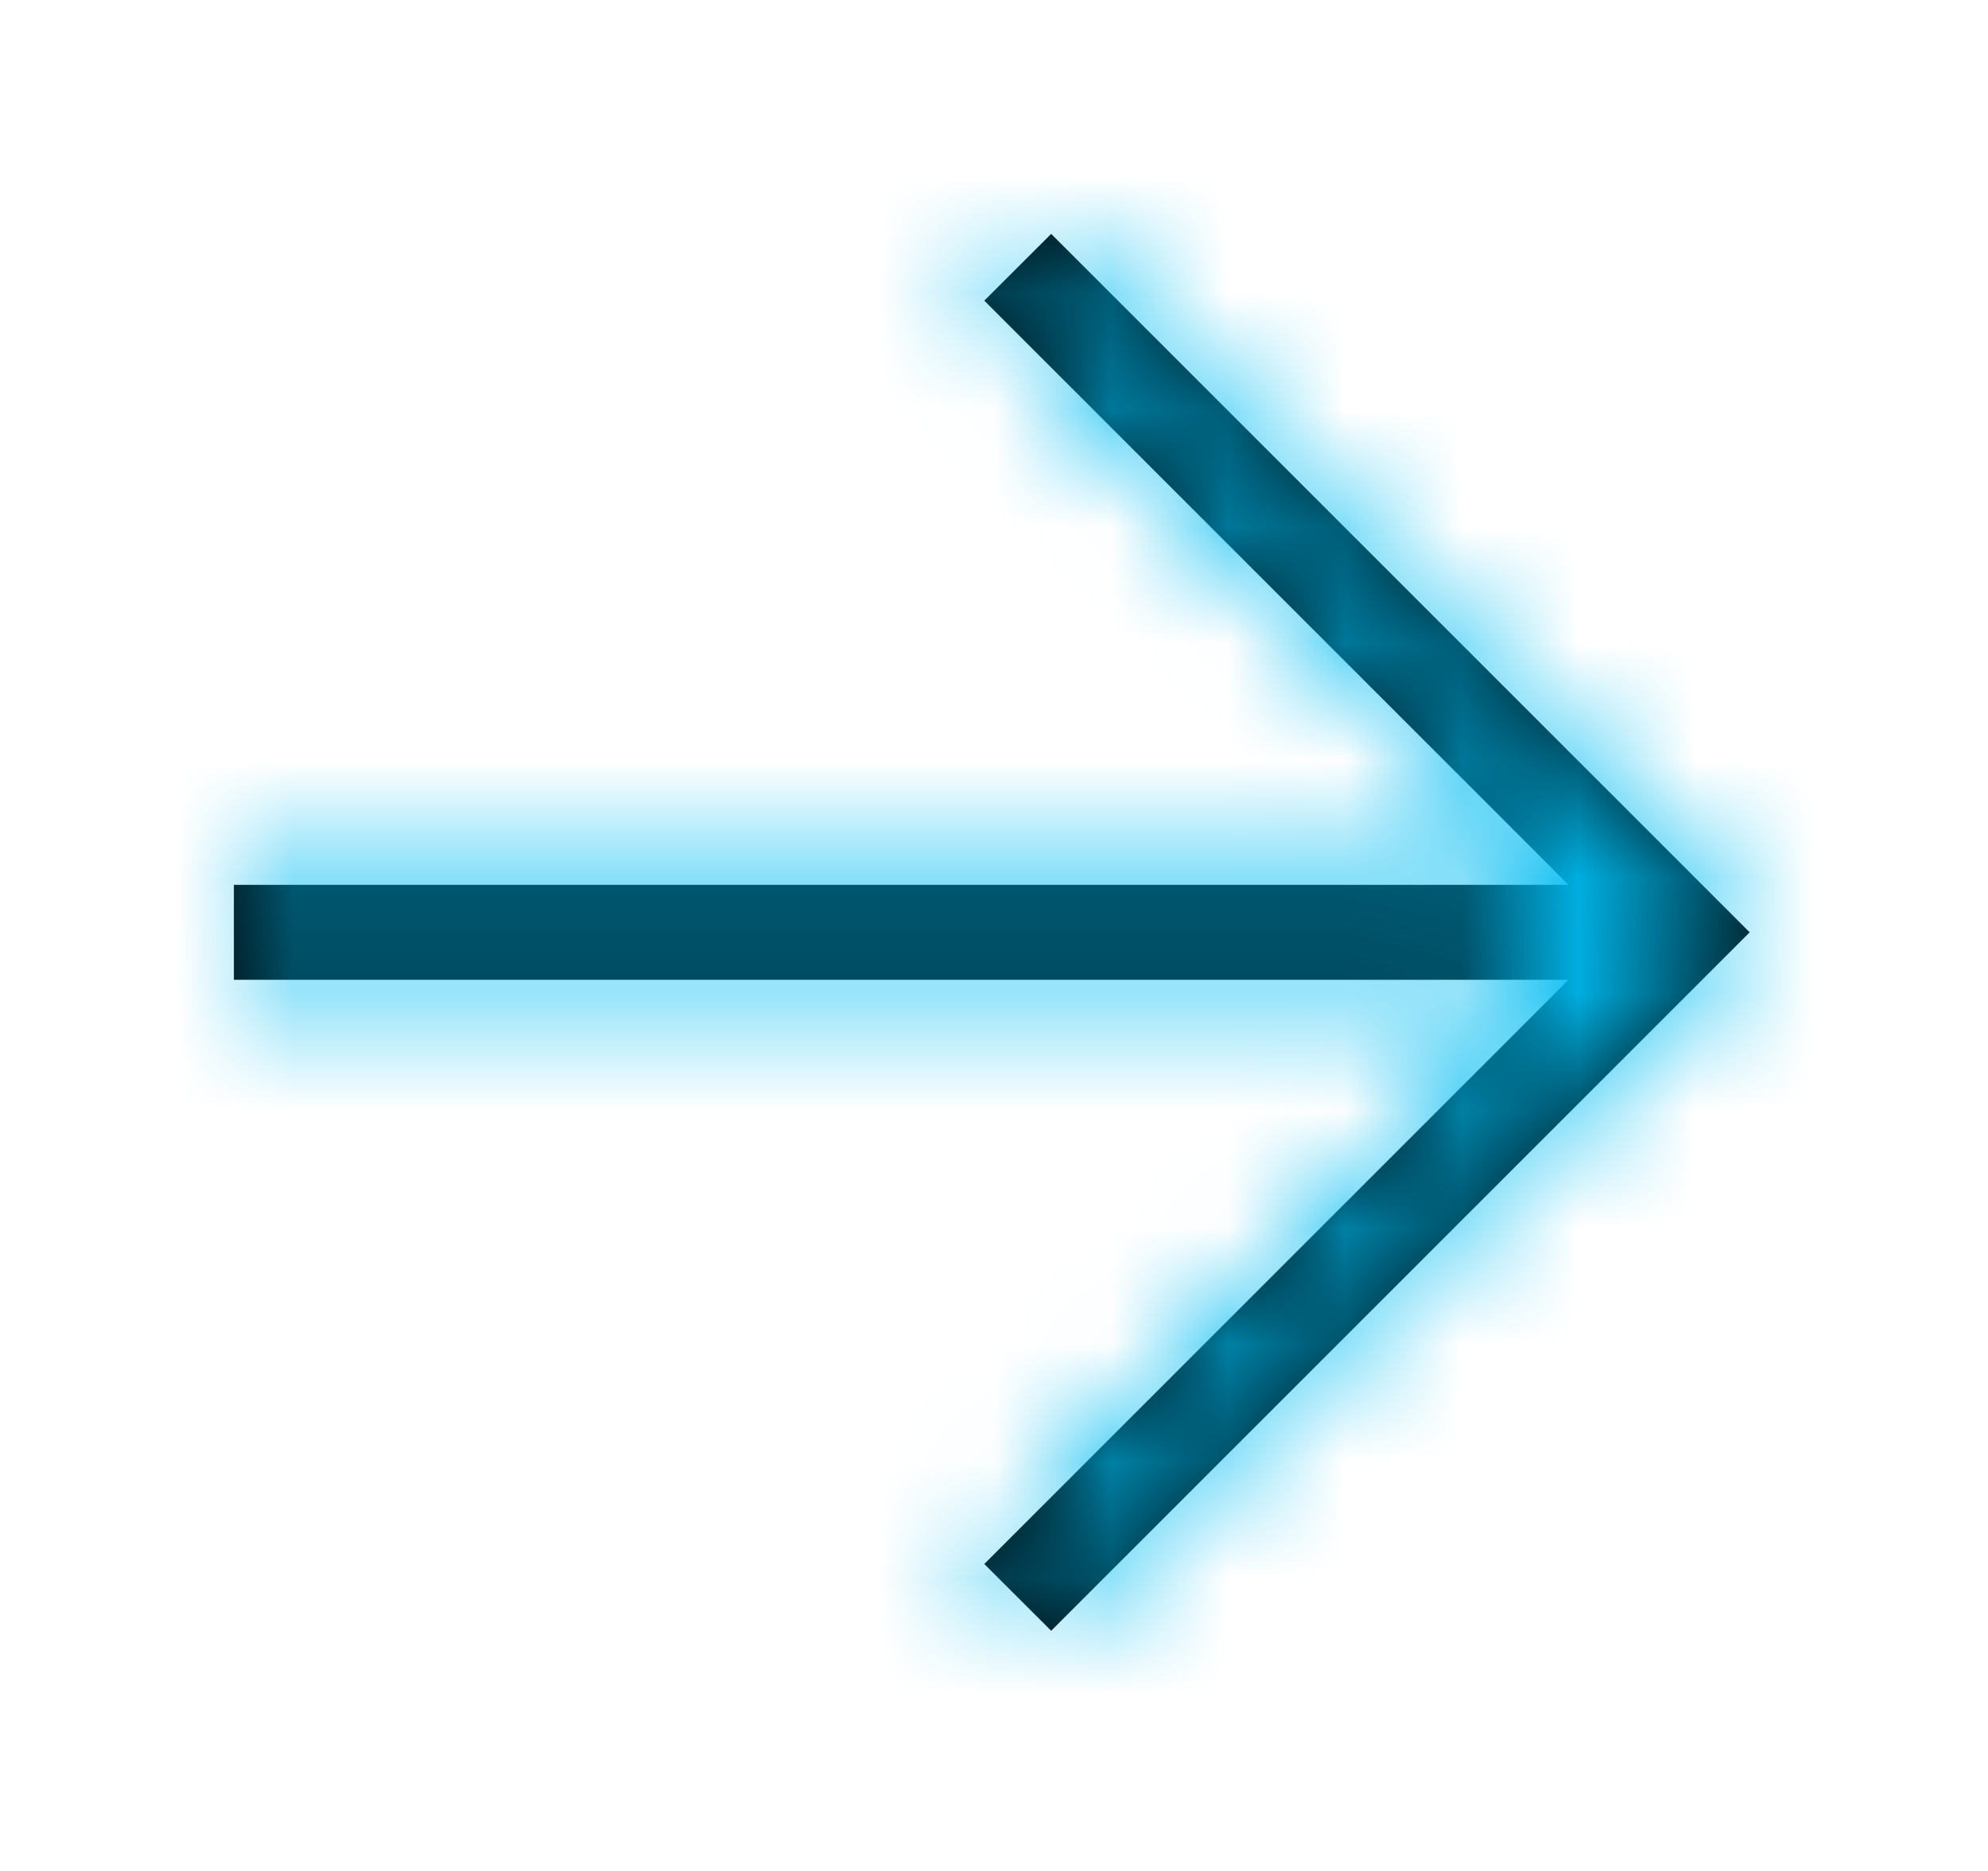 <?xml version="1.0" encoding="UTF-8"?>
<svg width="17px" height="16px" viewBox="0 0 17 16" version="1.1" xmlns="http://www.w3.org/2000/svg" xmlns:xlink="http://www.w3.org/1999/xlink">
    <!-- Generator: Sketch 55 (78076) - https://sketchapp.com -->
    <title>Icons/Full MDL2 Assets/Next</title>
    <desc>Created with Sketch.</desc>
    <defs>
        <filter x="-0.8%" y="-22.9%" width="101.6%" height="145.7%" filterUnits="objectBoundingBox" id="filter-1">
            <feOffset dx="0" dy="2" in="SourceAlpha" result="shadowOffsetOuter1"></feOffset>
            <feGaussianBlur stdDeviation="1" in="shadowOffsetOuter1" result="shadowBlurOuter1"></feGaussianBlur>
            <feColorMatrix values="0 0 0 0 0   0 0 0 0 0   0 0 0 0 0  0 0 0 0.5 0" type="matrix" in="shadowBlurOuter1" result="shadowMatrixOuter1"></feColorMatrix>
            <feMerge>
                <feMergeNode in="shadowMatrixOuter1"></feMergeNode>
                <feMergeNode in="SourceGraphic"></feMergeNode>
            </feMerge>
        </filter>
        <polygon id="path-2" points="14.962 7.973 8.989 13.946 8.417 13.375 13.413 8.379 2 8.379 2 7.567 13.413 7.567 8.417 2.571 8.989 2"></polygon>
    </defs>
    <g id="SIDECAR" stroke="none" stroke-width="1" fill="none" fill-rule="evenodd">
        <g id="4.10-sidecar-07" transform="translate(-1322, -219)">
            <g id="Group-2" transform="translate(100, 100)">
                <g id="dark/tab-bar" filter="url(#filter-1)" transform="translate(371, 107)">
                    <g id="Group-3">
                        <g id="Icons/Full-MDL2-Assets/Next" transform="translate(851, 10)">
                            <mask id="mask-3" fill="white">
                                <use xlink:href="#path-2"></use>
                            </mask>
                            <use id="" fill="#000000" fill-rule="evenodd" xlink:href="#path-2"></use>
                            <g id="_color/Primary-1-(00BCF2)-sql-light" mask="url(#mask-3)" fill="#00BCF2" fill-rule="evenodd">
                                <rect id="Rectangle" x="0" y="0" width="16" height="16"></rect>
                            </g>
                        </g>
                    </g>
                </g>
            </g>
        </g>
    </g>
</svg>